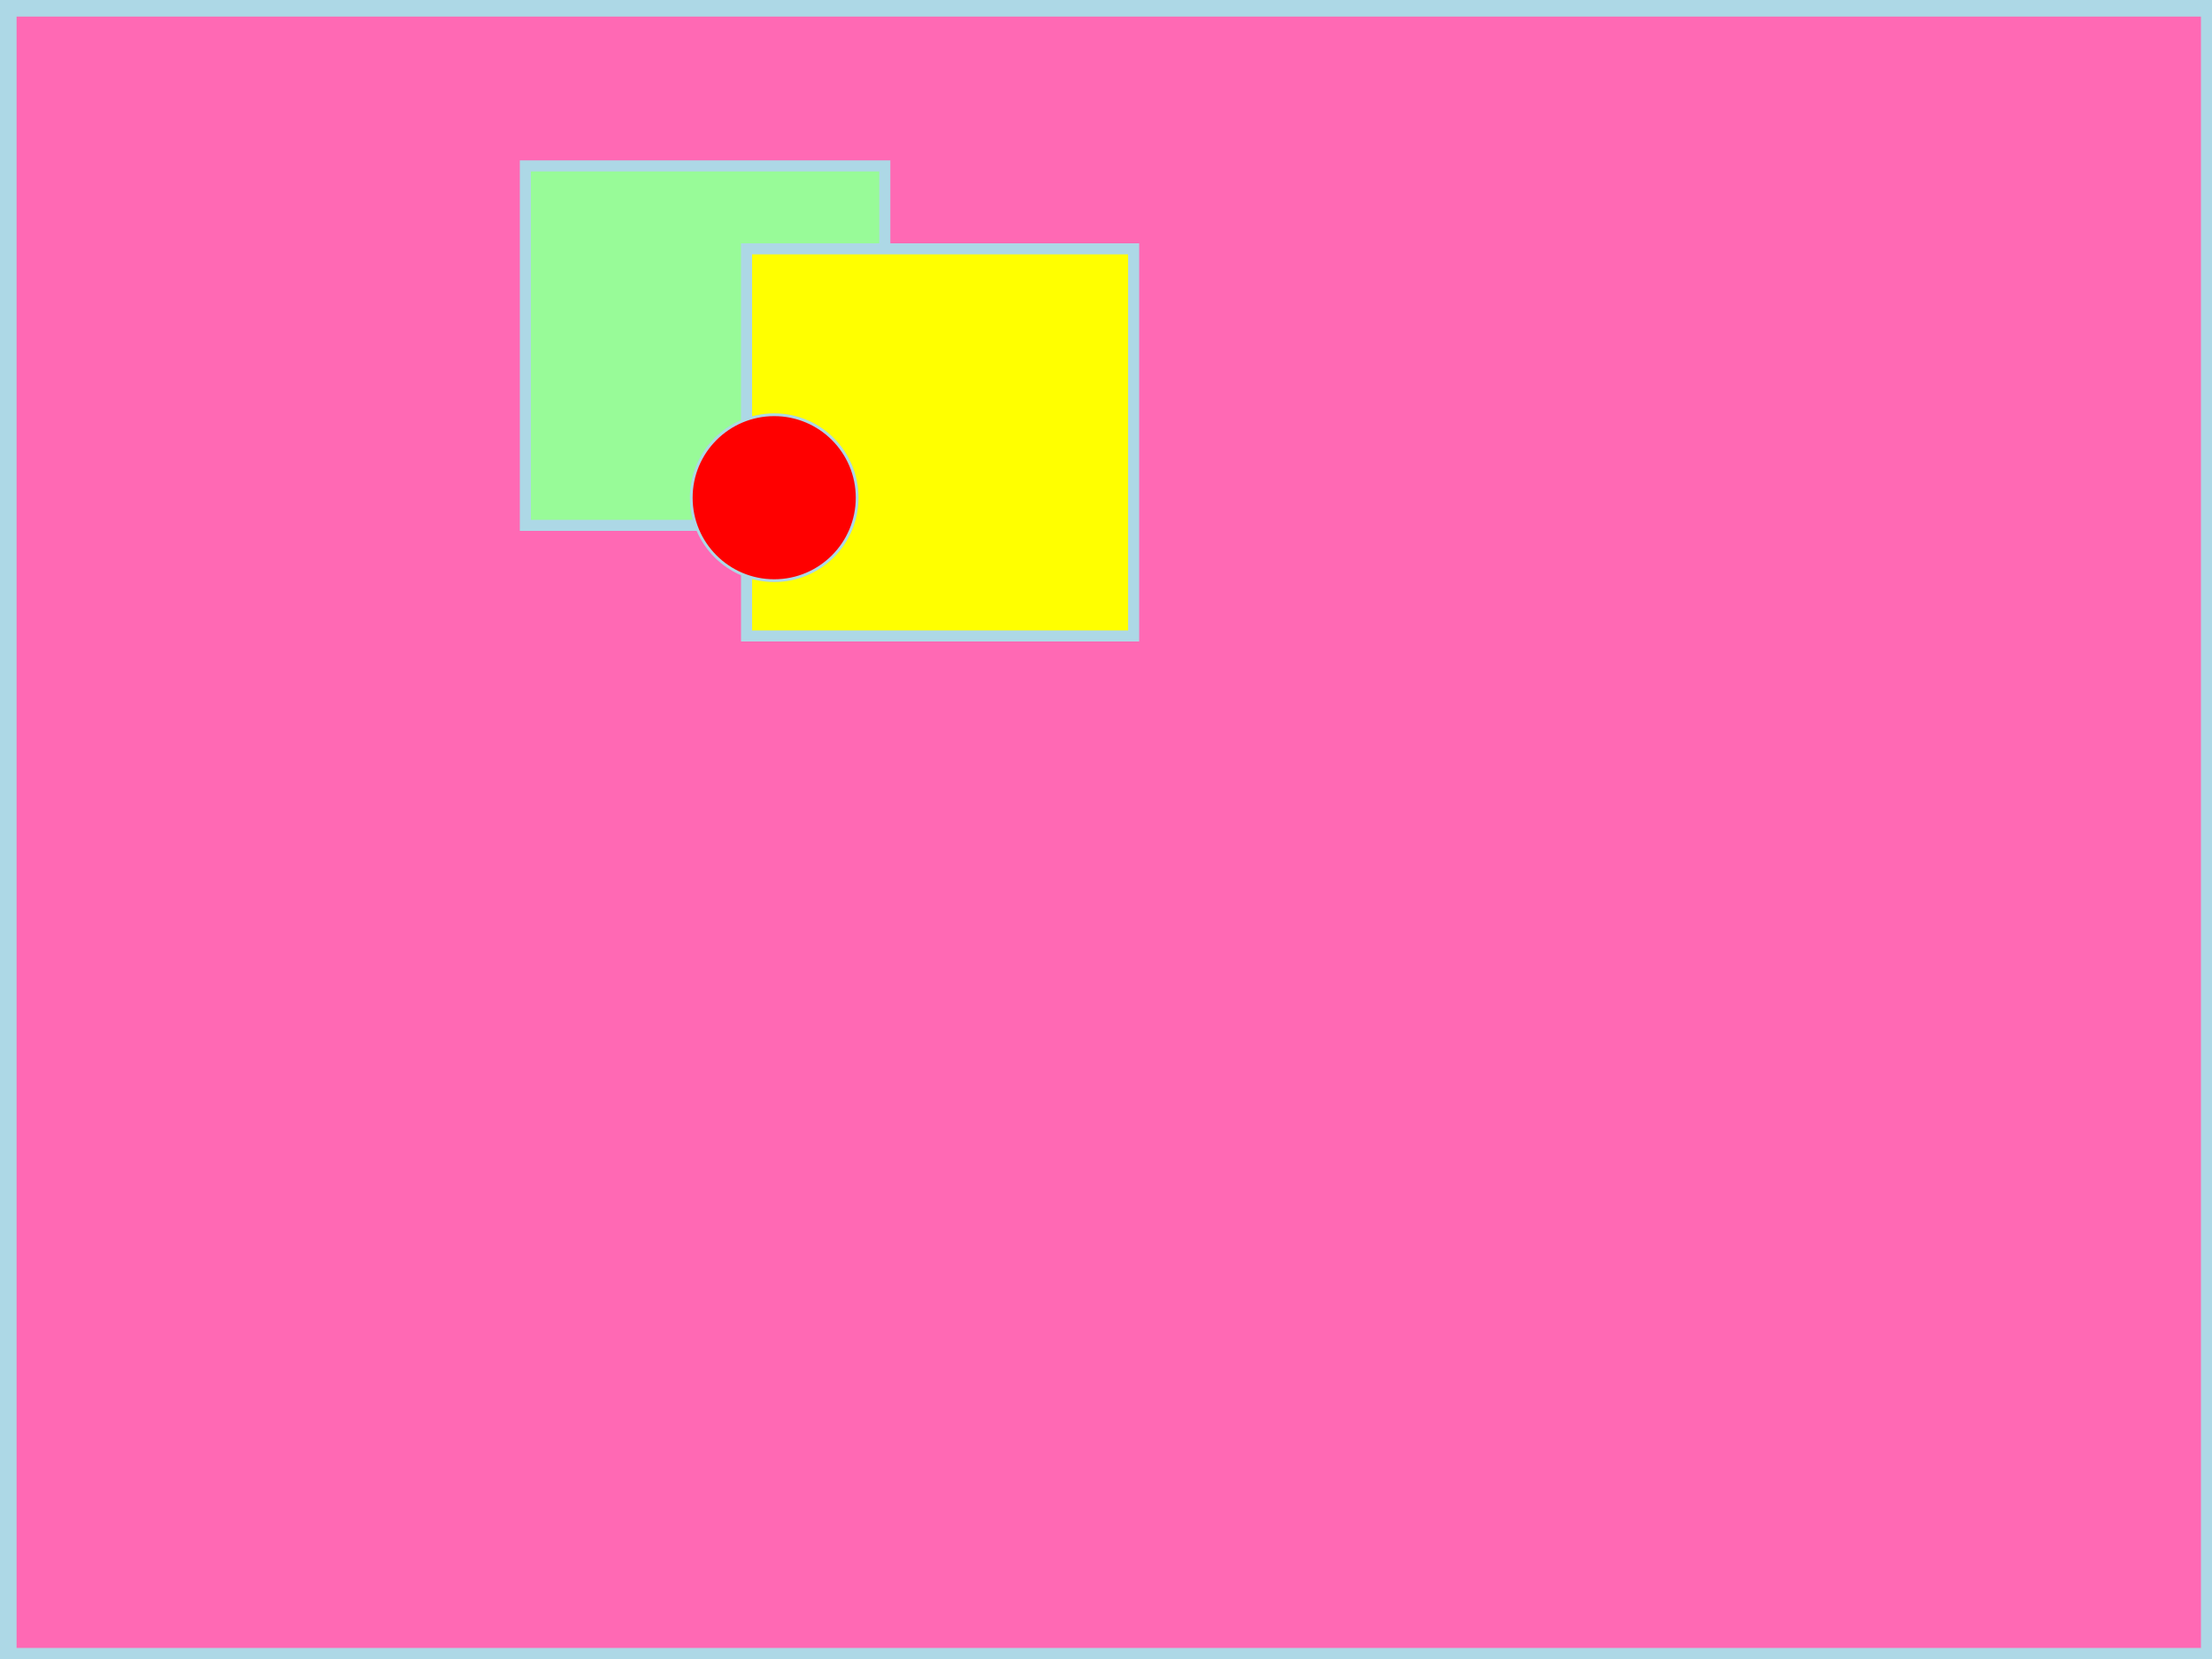 <?xml version="1.0" standalone="no"?>
<!DOCTYPE svg PUBLIC "-//W3C//DTD SVG 1.1//EN" 
"http://www.w3.org/Graphics/SVG/1.1/DTD/svg11.dtd">
<svg width="800" height="600" 
     xmlns="http://www.w3.org/2000/svg" version="1.1">
  <rect width="100%" height="100%" fill="#333333" stroke="none"/>
  <g stroke="lightblue" class="disco" id="WHOLESHIT" fill="hotpink">
    <rect x="1" y="1" width="100%" height="100%"
	  stroke-width="10" />
    <g class="disco" id="House">
      <rect x="50%" y="10%" width="130px" height="130px" stroke-width="4px"
	    fill="palegreen" class="disco dancer" id="DanceFloor" transform="translate(-210,0)"/>
      <rect x="60%" y="15%" width="140px" height="140px" stroke-width="4px"
	    fill="yellow" class="disco dancer" id="Pussy" transform="translate(-210,0)"/>
      <circle cx="35%" cy="30%" r="30px" fill="red" class="disco dancer"/>
    </g>
    
  </g>  
</svg>
